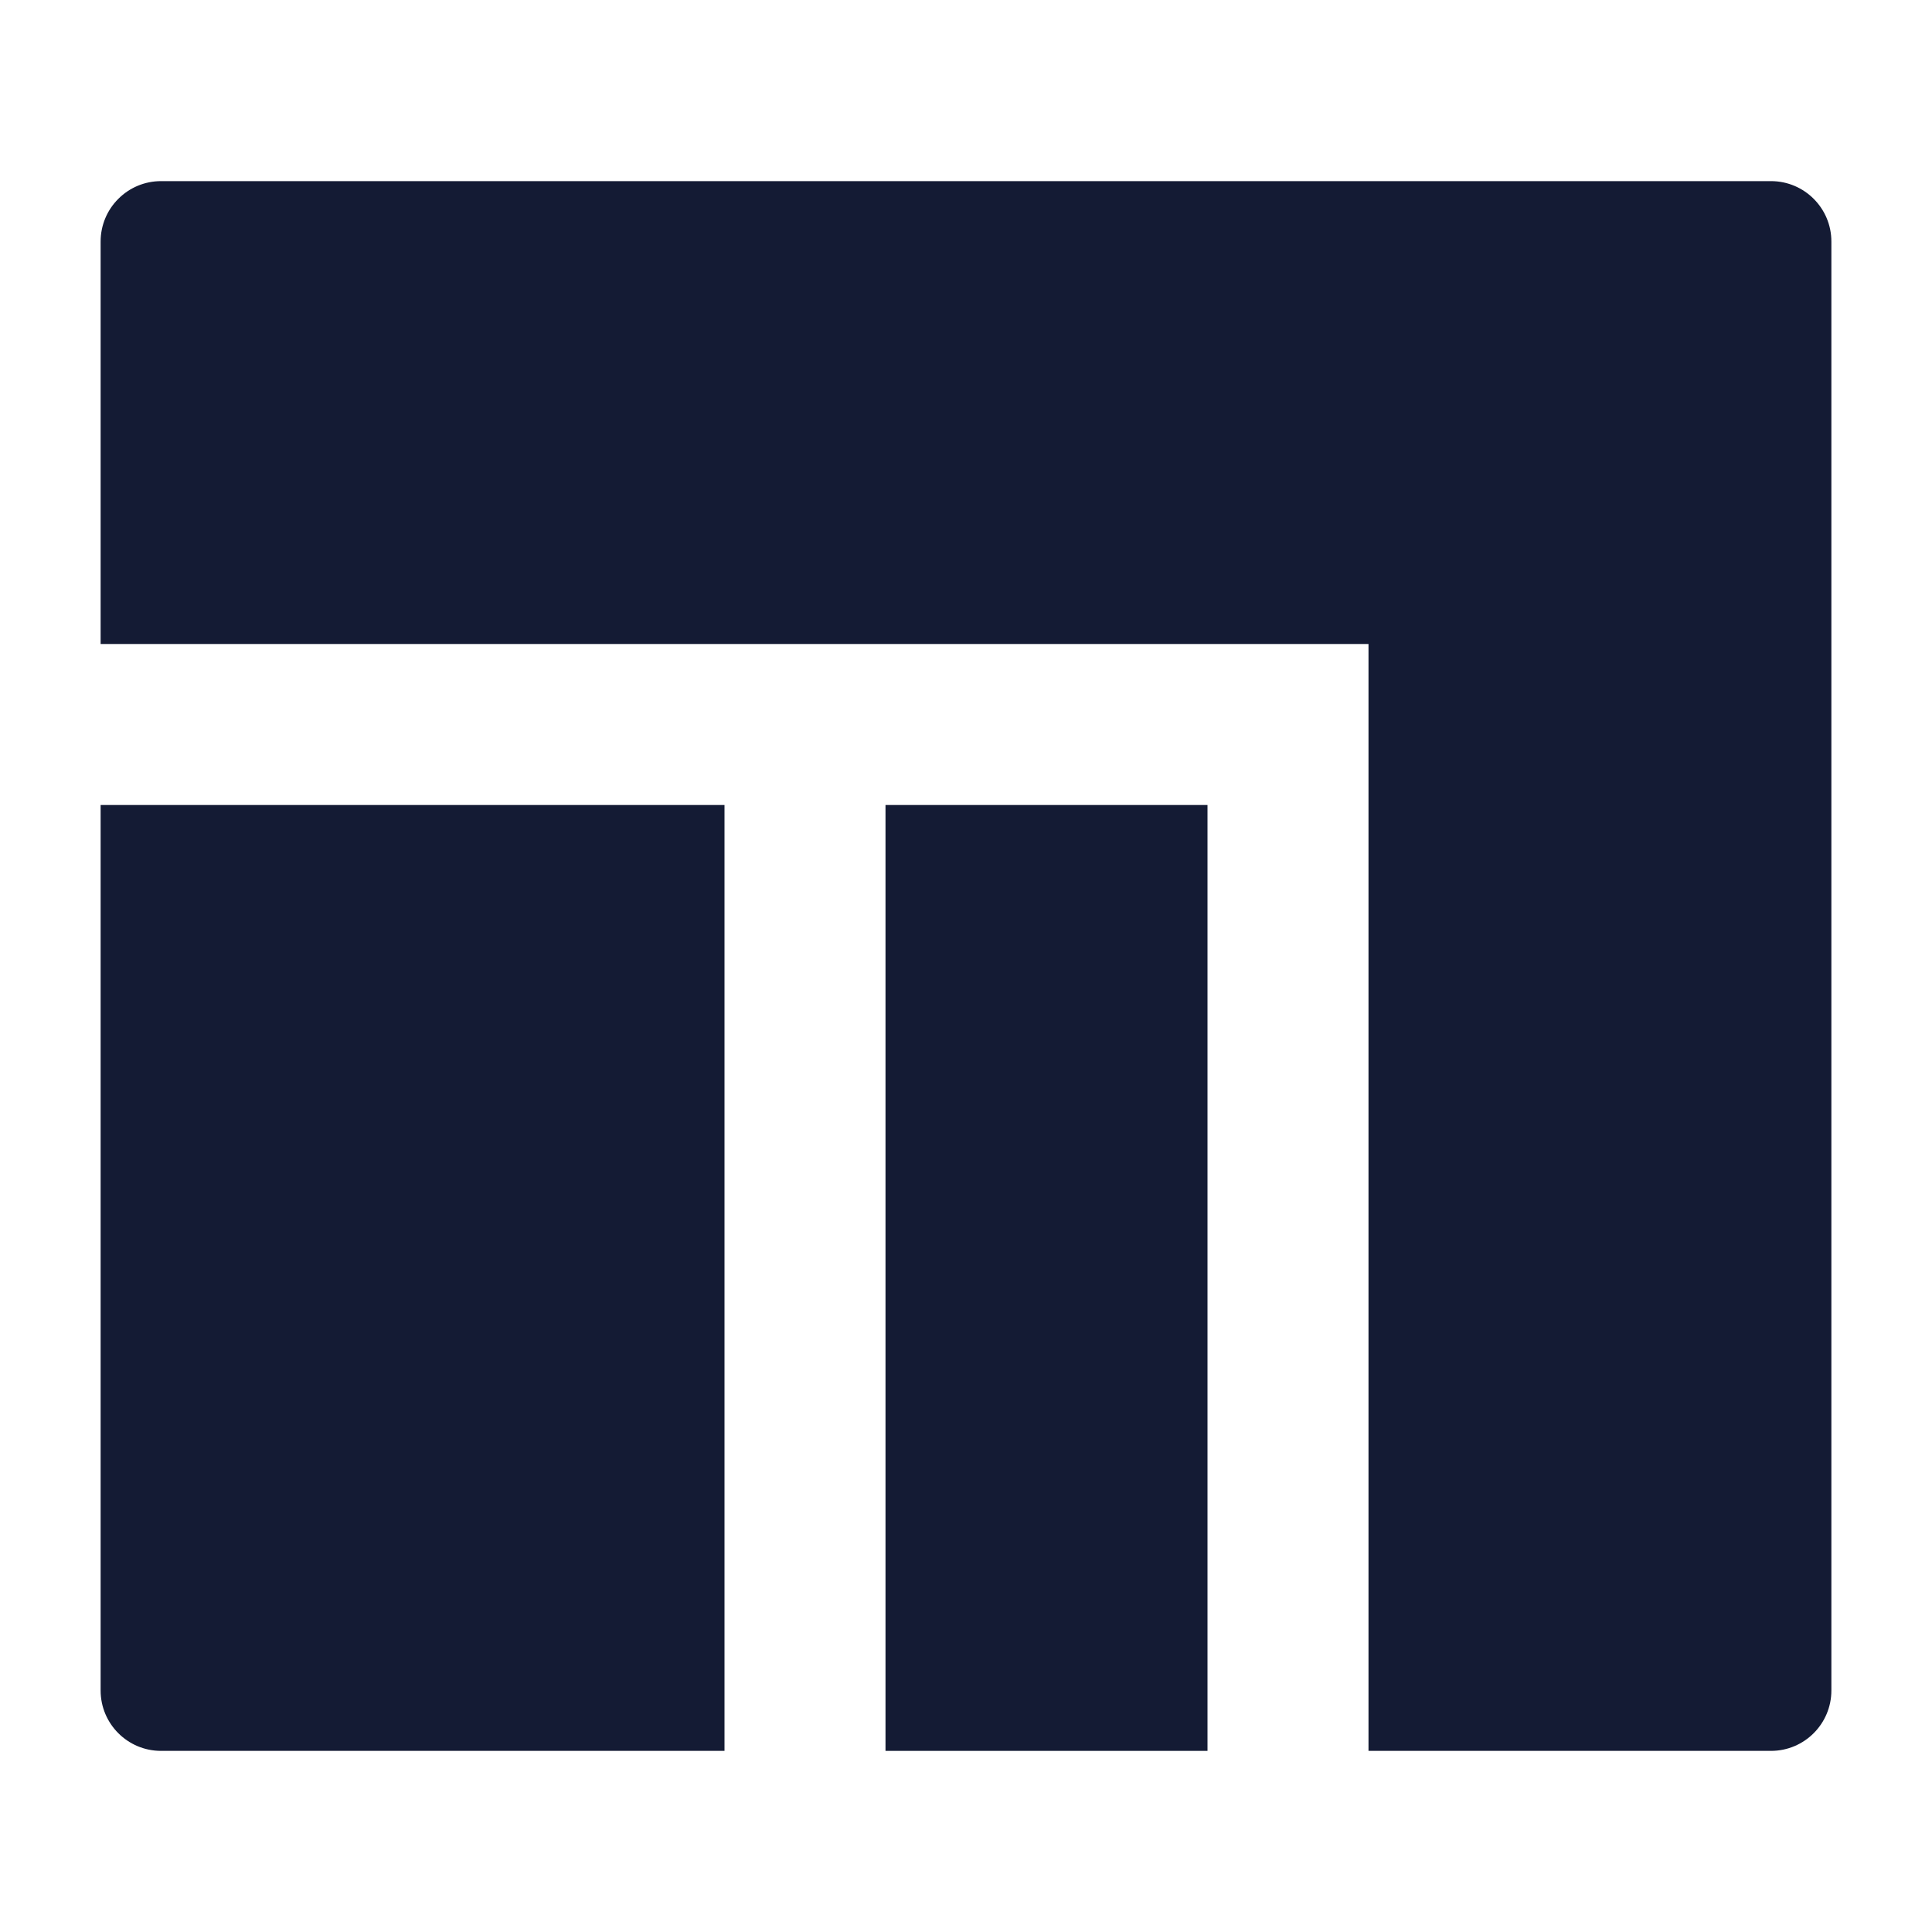 <svg width="24" height="24" viewBox="0 0 24 24" fill="none" xmlns="http://www.w3.org/2000/svg">
<path d="M2 2.25C1.801 2.25 1.61 2.329 1.47 2.47C1.329 2.61 1.25 2.801 1.25 3V8H17V21.75H22C22.414 21.75 22.75 21.414 22.75 21V3C22.75 2.586 22.414 2.25 22 2.25H2Z" fill="#141B34"/>
<path d="M15 21.75V10H11V21.75H15Z" fill="#141B34"/>
<path d="M9 21.75V10H1.25V21C1.25 21.414 1.586 21.75 2 21.75H9Z" fill="#141B34"/>
</svg>

